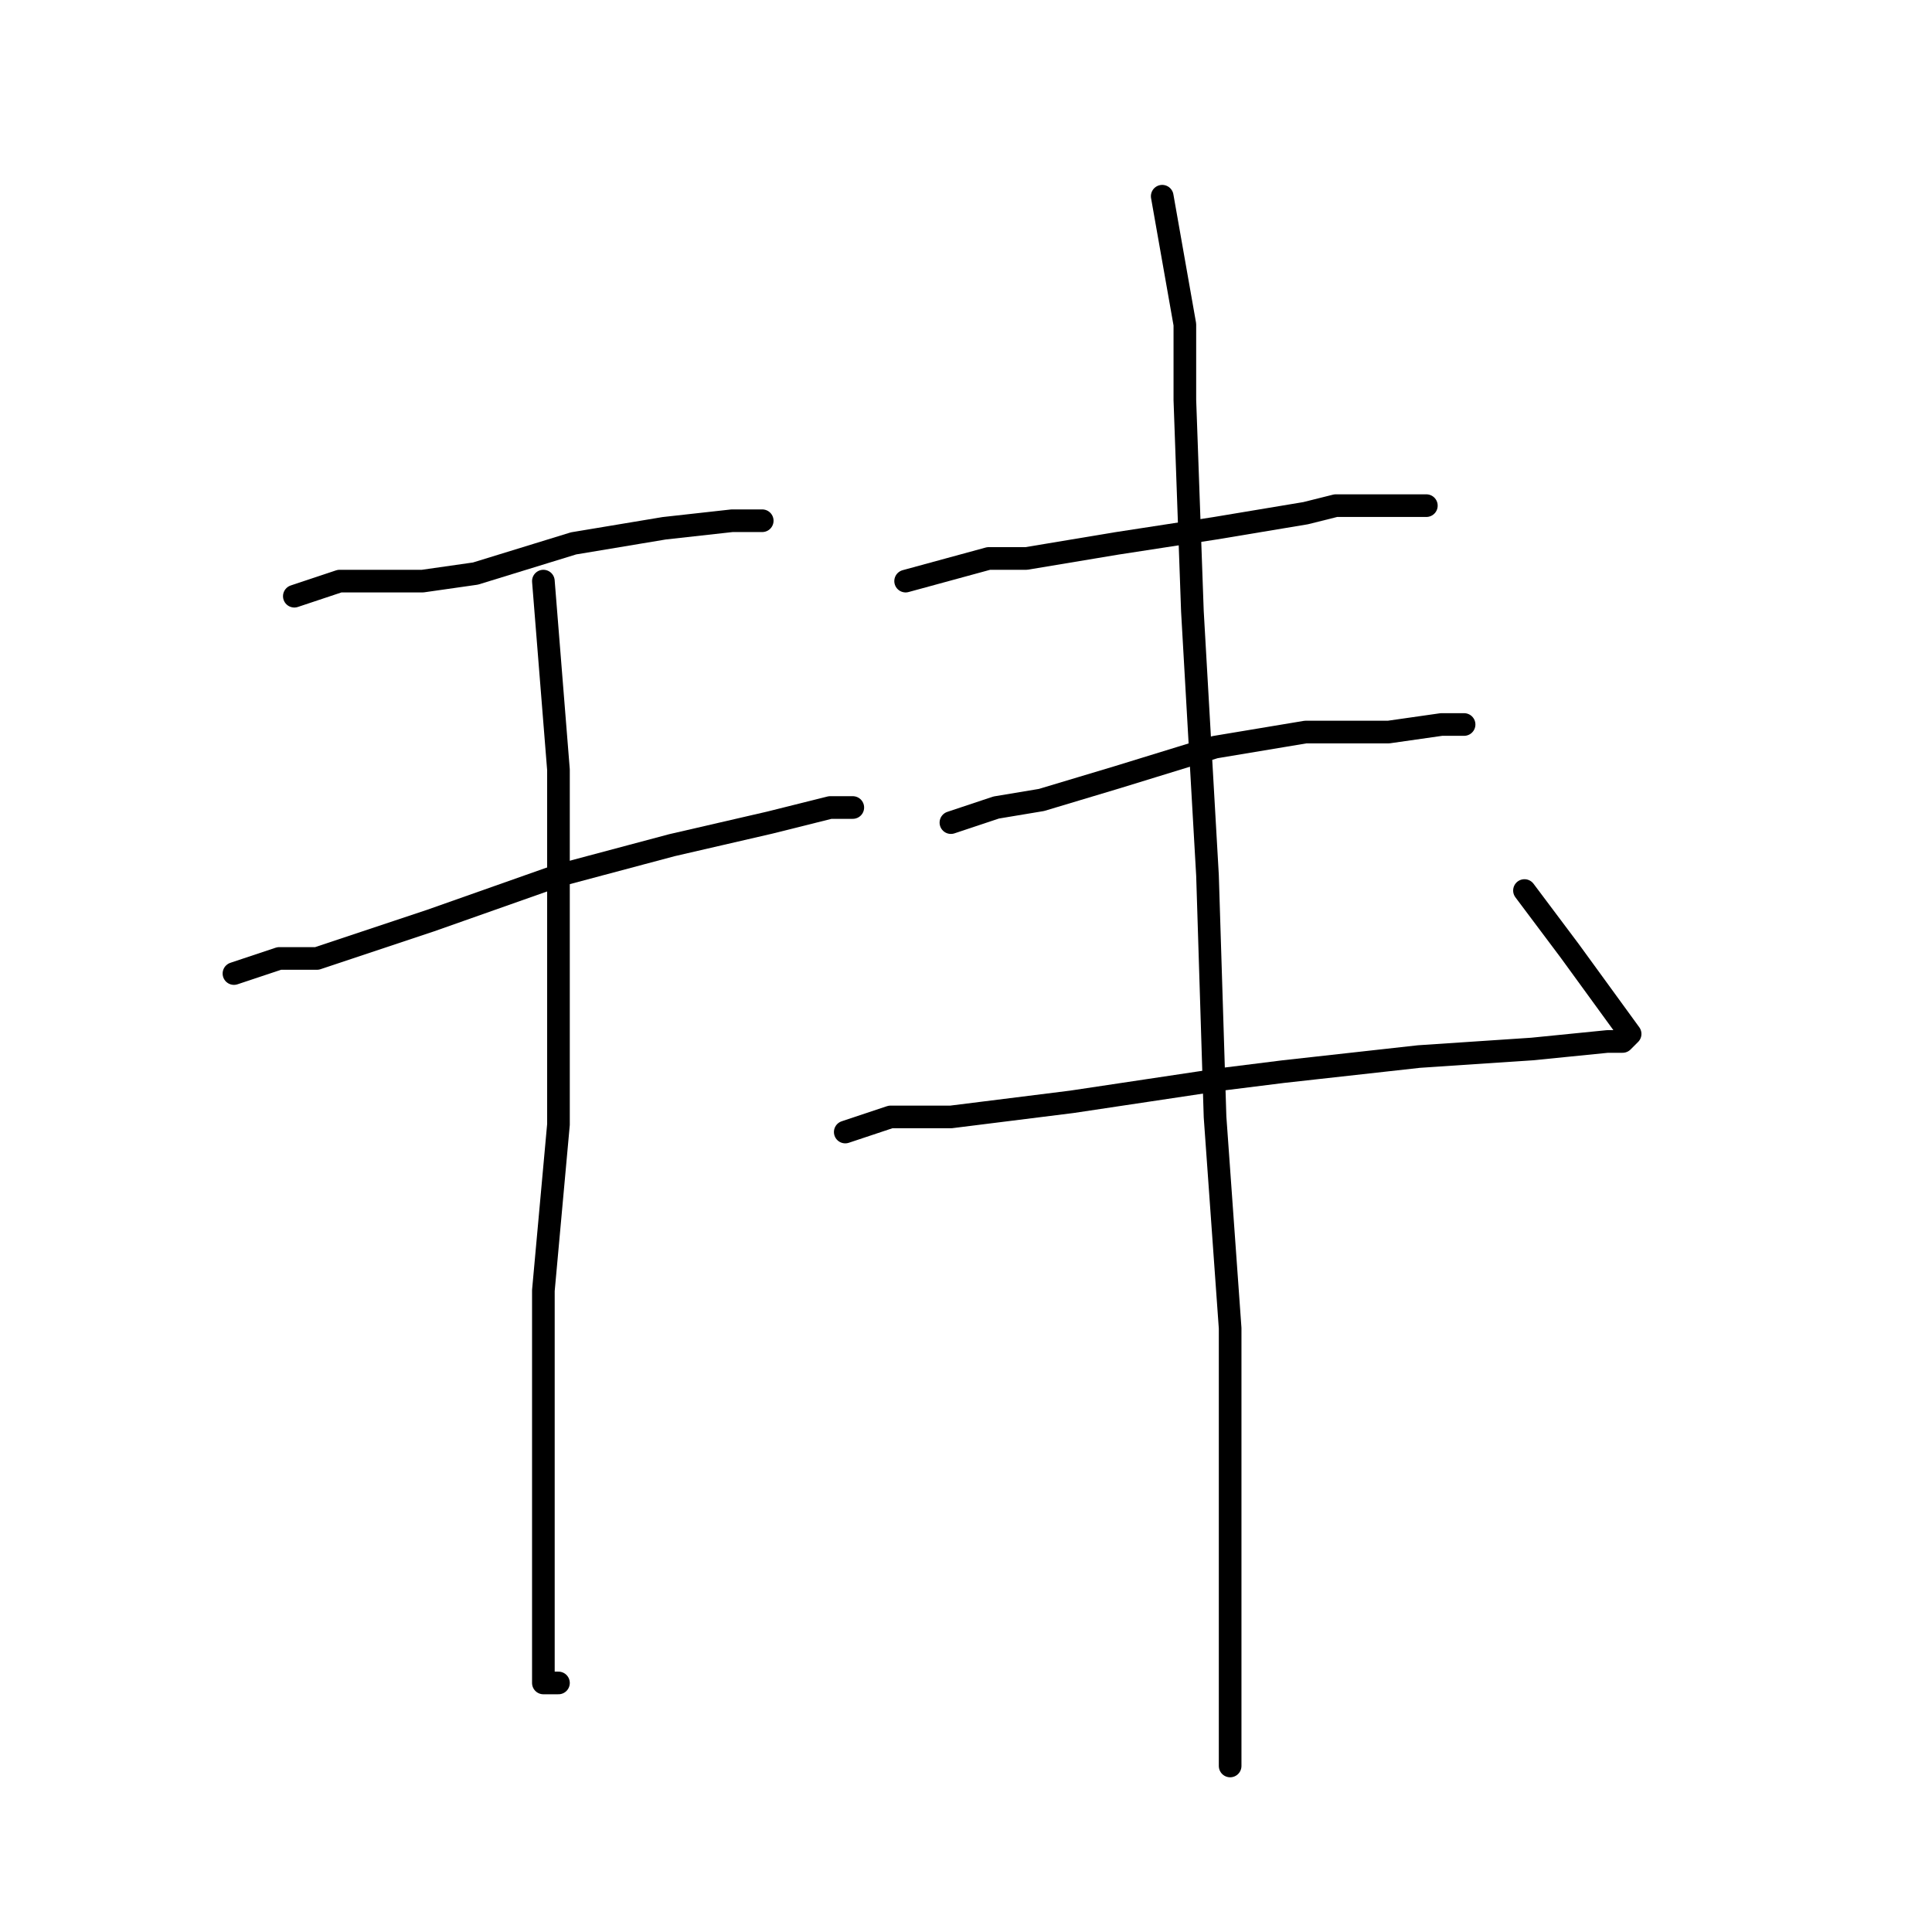 <?xml version="1.0" standalone="no"?>
    <svg width="256" height="256" xmlns="http://www.w3.org/2000/svg" version="1.1">
    <polyline stroke="black" stroke-width="3" stroke-linecap="round" fill="transparent" stroke-linejoin="round" points="39 79 45 77 56 77 63 76 76 72 88 70 97 69 101 69 101 69 " />
        <polyline stroke="black" stroke-width="3" stroke-linecap="round" fill="transparent" stroke-linejoin="round" points="31 129 37 127 42 127 57 122 74 116 89 112 102 109 110 107 113 107 113 107 " />
        <polyline stroke="black" stroke-width="3" stroke-linecap="round" fill="transparent" stroke-linejoin="round" points="72 77 74 102 74 125 74 149 72 171 72 180 72 198 72 212 72 222 72 223 74 223 74 223 " />
        <polyline stroke="black" stroke-width="3" stroke-linecap="round" fill="transparent" stroke-linejoin="round" points="120 77 131 74 136 74 148 72 161 70 173 68 177 67 185 67 189 67 189 67 " />
        <polyline stroke="black" stroke-width="3" stroke-linecap="round" fill="transparent" stroke-linejoin="round" points="126 109 132 107 138 106 148 103 161 99 173 97 184 97 191 96 194 96 194 96 " />
        <polyline stroke="black" stroke-width="3" stroke-linecap="round" fill="transparent" stroke-linejoin="round" points="112 150 118 148 126 148 142 146 162 143 170 142 188 140 203 139 213 138 215 138 216 137 208 126 202 118 202 118 " />
        <polyline stroke="black" stroke-width="3" stroke-linecap="round" fill="transparent" stroke-linejoin="round" points="154 26 157 43 157 53 158 81 160 116 161 148 163 176 163 197 163 215 163 229 163 234 163 234 " />
        </svg>